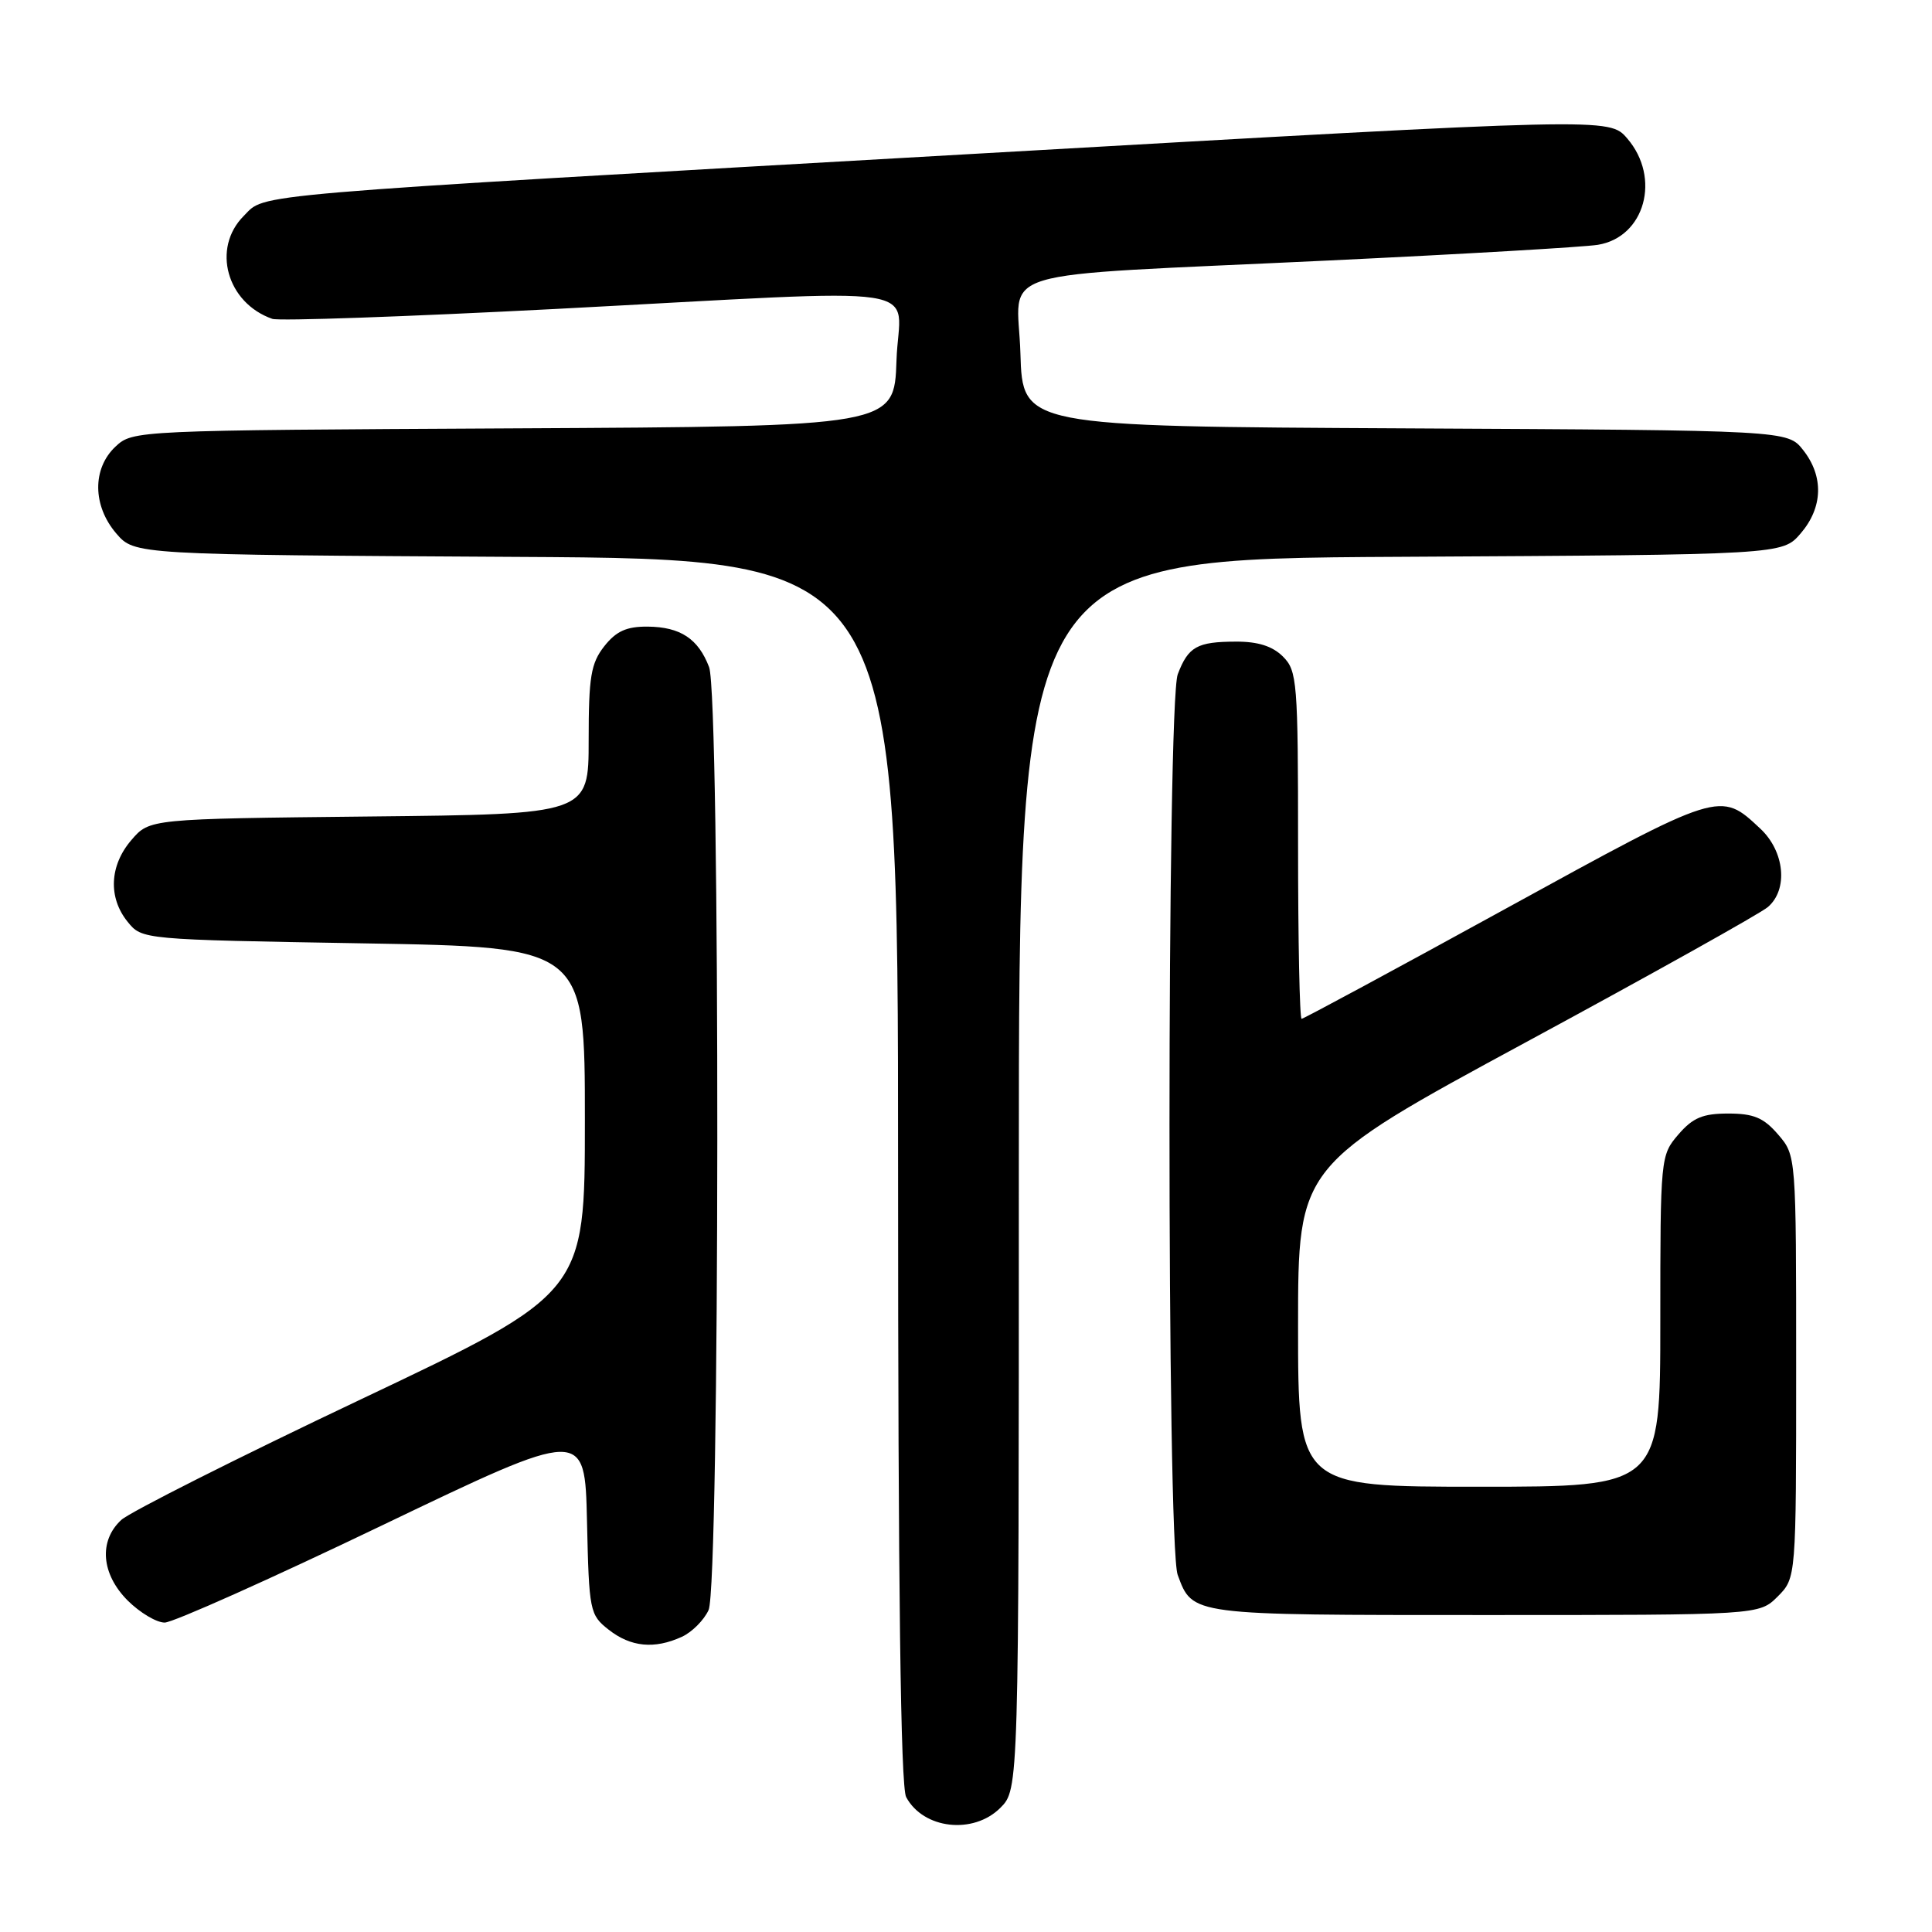 <?xml version="1.0" encoding="UTF-8" standalone="no"?>
<!DOCTYPE svg PUBLIC "-//W3C//DTD SVG 1.1//EN" "http://www.w3.org/Graphics/SVG/1.1/DTD/svg11.dtd" >
<svg xmlns="http://www.w3.org/2000/svg" xmlns:xlink="http://www.w3.org/1999/xlink" version="1.1" viewBox="0 0 256 256">
 <g >
 <path fill="currentColor"
d=" M 132.55 239.55 C 135.00 237.09 135.00 237.09 135.00 155.57 C 135.00 74.05 135.00 74.05 185.59 73.78 C 236.17 73.50 236.17 73.50 238.59 70.69 C 241.55 67.25 241.68 63.13 238.93 59.64 C 236.87 57.02 236.87 57.02 186.18 56.76 C 135.50 56.50 135.50 56.50 135.21 46.82 C 134.87 35.27 130.10 36.71 176.00 34.52 C 193.88 33.67 209.95 32.73 211.72 32.44 C 217.95 31.43 220.12 23.58 215.62 18.35 C 213.25 15.58 213.25 15.58 129.87 20.34 C 30.97 25.98 35.29 25.62 32.30 28.61 C 28.03 32.88 30.04 40.14 36.08 42.25 C 36.94 42.56 53.82 41.96 73.58 40.94 C 124.93 38.26 119.13 37.39 118.79 47.75 C 118.50 56.50 118.50 56.50 68.05 56.76 C 17.88 57.02 17.60 57.03 15.30 59.18 C 12.21 62.09 12.26 67.02 15.41 70.69 C 17.83 73.50 17.83 73.50 68.41 73.79 C 119.00 74.07 119.00 74.07 119.00 155.10 C 119.00 210.52 119.34 236.76 120.07 238.12 C 122.34 242.37 128.97 243.12 132.55 239.55 Z  M 90.34 216.89 C 91.68 216.28 93.28 214.68 93.89 213.34 C 95.39 210.06 95.45 92.32 93.96 88.40 C 92.53 84.64 90.16 83.07 85.82 83.03 C 83.02 83.01 81.65 83.63 80.07 85.63 C 78.30 87.89 78.00 89.67 78.00 98.08 C 78.00 107.89 78.00 107.89 48.91 108.19 C 19.82 108.50 19.82 108.50 17.41 111.31 C 14.51 114.68 14.31 118.93 16.91 122.14 C 18.82 124.50 18.82 124.50 48.16 125.00 C 77.50 125.50 77.50 125.50 77.50 148.42 C 77.50 171.34 77.50 171.34 47.82 185.42 C 31.49 193.16 17.20 200.36 16.07 201.40 C 13.06 204.18 13.41 208.56 16.92 212.08 C 18.53 213.68 20.73 215.00 21.82 215.00 C 22.91 215.00 35.88 209.20 50.65 202.11 C 77.50 189.23 77.50 189.23 77.78 201.56 C 78.05 213.51 78.14 213.97 80.66 215.95 C 83.58 218.24 86.71 218.55 90.34 216.89 Z  M 235.55 211.55 C 238.00 209.09 238.00 209.09 238.00 181.10 C 238.00 153.11 238.00 153.11 235.61 150.33 C 233.69 148.10 232.37 147.55 229.00 147.55 C 225.63 147.55 224.31 148.10 222.39 150.33 C 220.03 153.08 220.00 153.35 220.00 175.06 C 220.00 197.00 220.00 197.00 196.00 197.00 C 172.00 197.00 172.00 197.00 172.00 175.72 C 172.00 154.44 172.00 154.44 202.25 138.07 C 218.89 129.07 233.29 121.02 234.25 120.19 C 236.97 117.86 236.48 112.82 233.25 109.80 C 227.90 104.79 228.07 104.73 199.47 120.43 C 184.87 128.45 172.72 135.00 172.47 135.00 C 172.21 135.00 172.00 124.65 172.00 112.00 C 172.00 90.33 171.88 88.88 170.00 87.00 C 168.62 85.62 166.68 85.00 163.75 85.02 C 158.62 85.03 157.45 85.69 156.06 89.34 C 154.61 93.16 154.59 204.77 156.05 208.68 C 158.04 214.06 157.62 214.00 196.74 214.00 C 233.09 214.00 233.09 214.00 235.55 211.55 Z "/>
</g>
</svg>
